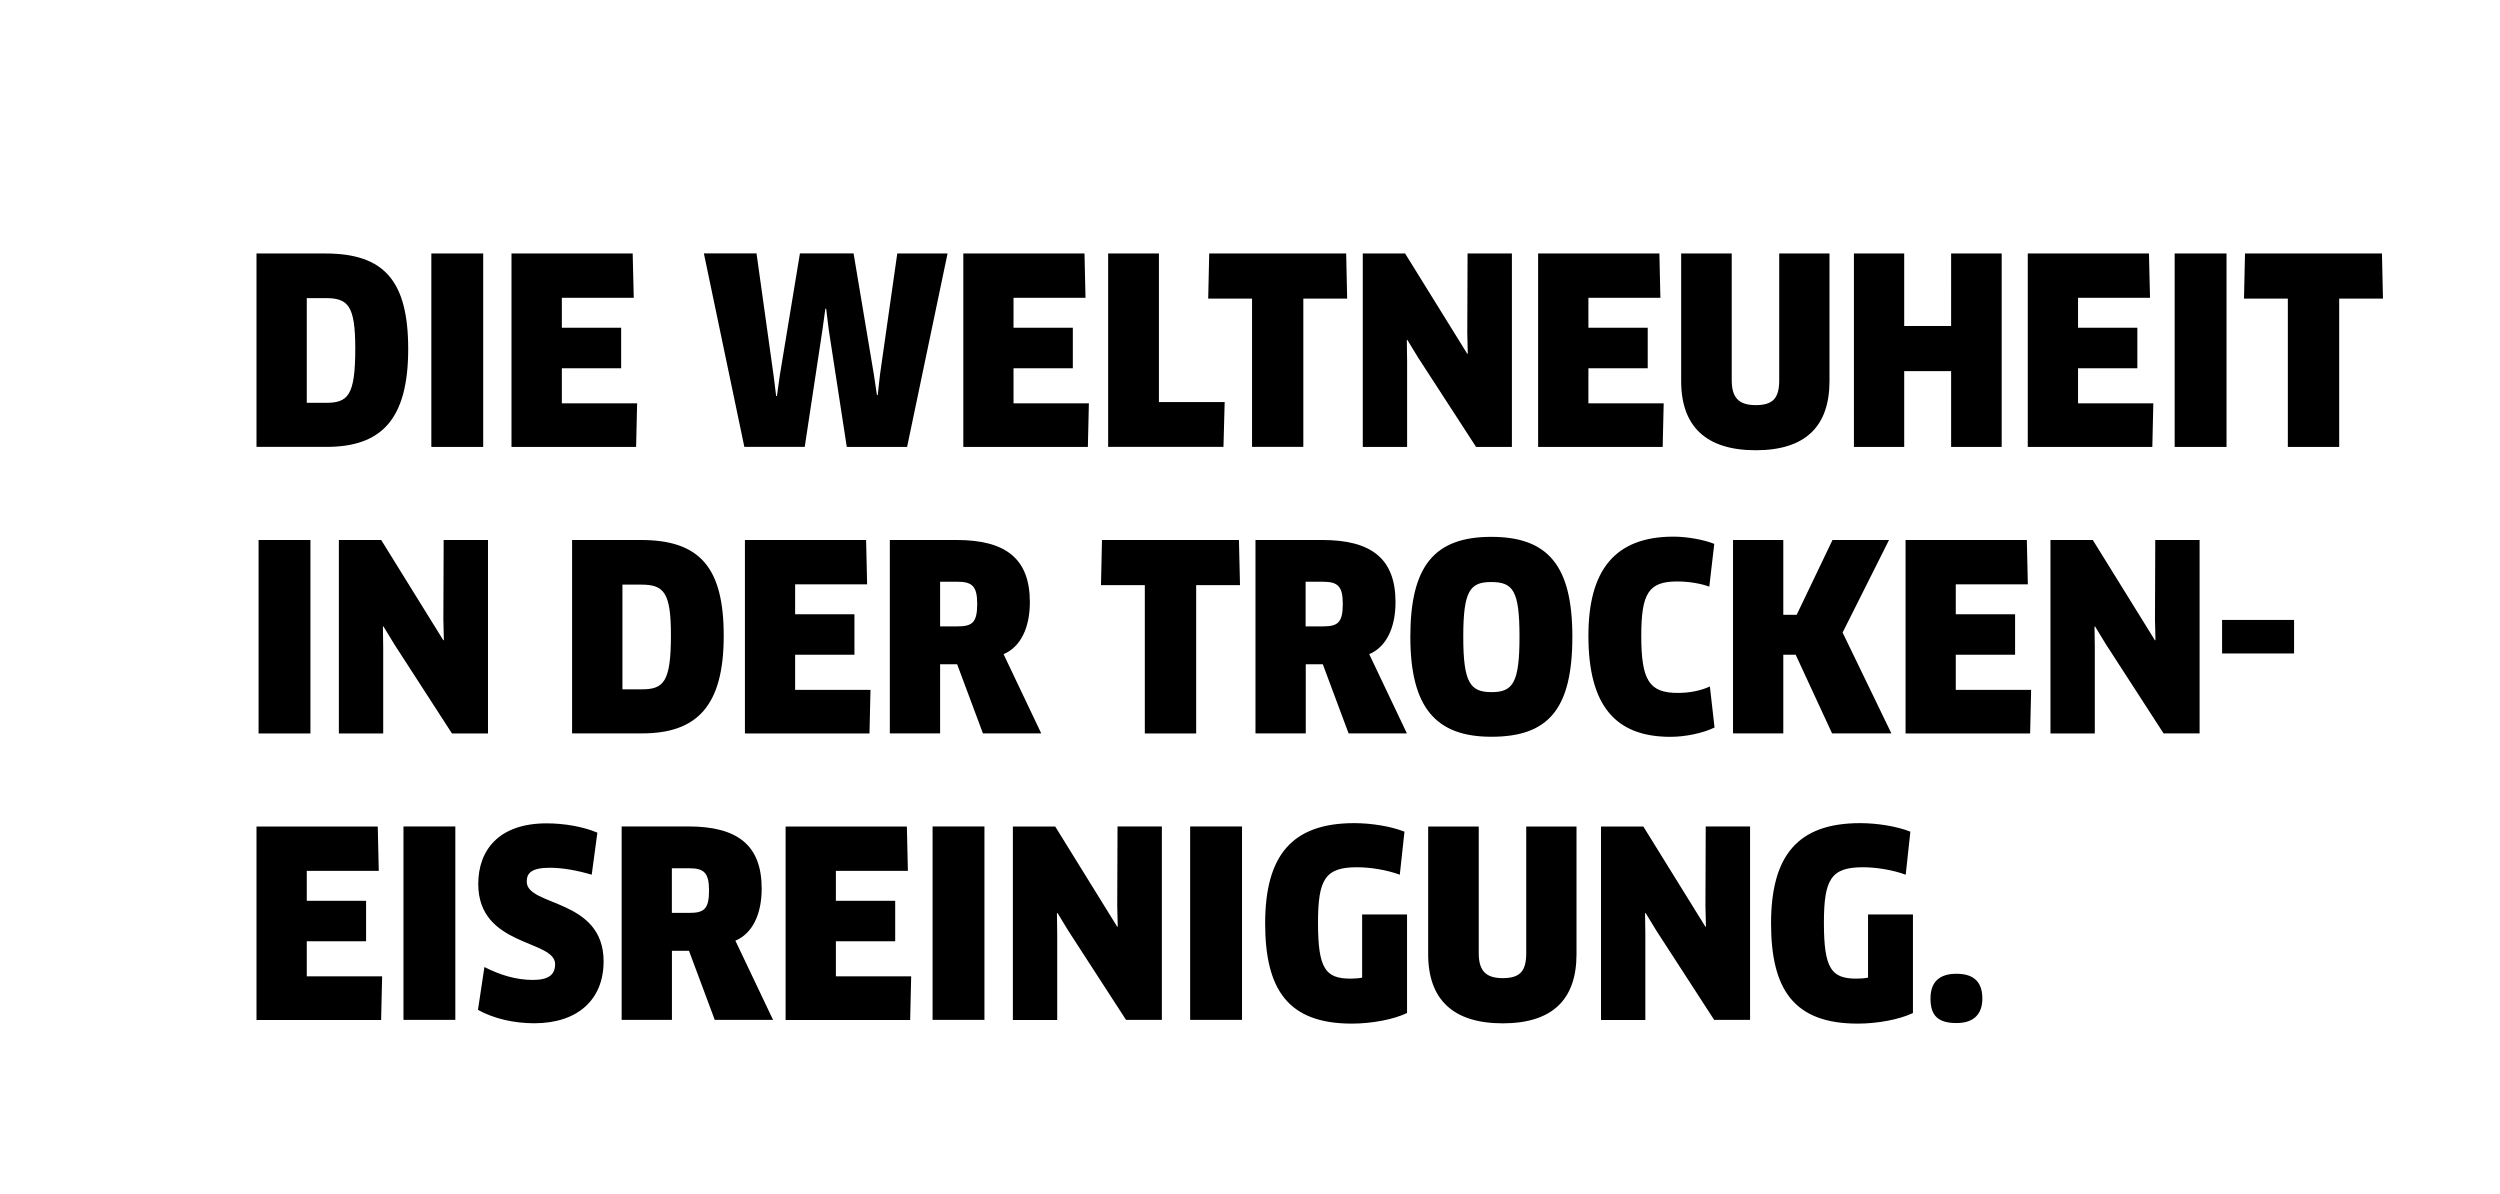 <?xml version="1.0" encoding="utf-8"?>
<!-- Generator: Adobe Illustrator 23.1.1, SVG Export Plug-In . SVG Version: 6.00 Build 0)  -->
<svg version="1.1" id="Ebene_1" xmlns="http://www.w3.org/2000/svg" xmlns:xlink="http://www.w3.org/1999/xlink" x="0px" y="0px"
	 viewBox="0 0 349.03 166.73" style="enable-background:new 0 0 349.03 166.73;" xml:space="preserve">
<style type="text/css">
	.st0{fill-rule:evenodd;clip-rule:evenodd;}
</style>
<path class="st0" d="M326.58,41.69v20.71h-7.17V41.69h-6.12l0.14-6.3h19.12l0.14,6.3H326.58z M303.61,35.39h7.24v27.01h-7.24V35.39z
	 M307.07,102.39h-5.01L294,89.93l-1.51-2.48l-0.07,0.04l0.04,2.92v11.99h-6.19V75.39h5.91l8.68,14.01l0.07-0.04l-0.07-2.88
	l0.04-11.09h6.19V102.39z M300.63,56.31l-0.14,6.09h-17.39V35.39h16.92l0.15,6.19h-10.05v4.18h8.28v5.65h-8.28v4.9H300.63z
	 M273.05,81.58v4.18h8.28v5.65h-8.28v4.9h10.52l-0.14,6.09h-17.39V75.39h16.93l0.14,6.19H273.05z M272.4,51.81h-6.55v10.59h-7.02
	V35.39h7.02v10.12h6.55V35.39h7.06v27.01h-7.06V51.81z M257.25,88.31l6.81,14.08h-8.28l-5.08-10.98h-1.73v10.98h-7.02V75.39h7.02
	v10.44h1.87l5-10.44h7.89L257.25,88.31z M245.12,62.86c-6.91,0-10.41-3.31-10.41-9.65V35.39h7.06v17.68c0,2.41,0.94,3.49,3.35,3.49
	c2.45,0,3.28-1.01,3.28-3.49V35.39h7.02v17.83C255.41,59.55,252.03,62.86,245.12,62.86z M238.64,81.9c-1.19-0.43-2.81-0.72-4.5-0.72
	c-4,0-5,1.69-5,7.6c0,6.23,1.12,7.96,5.11,7.96c1.66,0,3.21-0.32,4.47-0.9l0.65,5.73c-1.62,0.79-4.07,1.3-6.16,1.3
	c-7.71,0-11.45-4.39-11.45-14.12c0-9.07,3.64-13.83,11.88-13.83c1.91,0,4.25,0.43,5.69,1.01L238.64,81.9z M232.27,56.31l-0.14,6.09
	h-17.39V35.39h16.93l0.14,6.19h-10.05v4.18h8.28v5.65h-8.28v4.9H232.27z M208.21,102.86c-7.78,0-11.31-4.11-11.31-13.97
	c0-9.9,3.38-13.94,11.31-13.94c7.92,0,11.31,4.03,11.31,13.94C219.52,99.05,216.14,102.86,208.21,102.86z M208.18,81.26
	c-2.95,0-3.89,1.22-3.89,7.63c0,6.45,0.97,7.74,3.96,7.74c2.99,0,3.89-1.33,3.89-7.74C212.14,82.44,211.24,81.26,208.18,81.26z
	 M197.99,49.93l-1.51-2.48l-0.07,0.04l0.04,2.92v11.99h-6.19V35.39h5.91l8.68,14.01l0.07-0.04l-0.07-2.88l0.04-11.09h6.19v27.01h-5
	L197.99,49.93z M181.97,62.39h-7.17V41.69h-6.12l0.14-6.3h19.12l0.14,6.3h-6.12V62.39z M170.81,62.39h-16.1V35.39h7.09v20.74h9.18
	L170.81,62.39z M173.12,81.69H167v20.71h-7.17V81.69h-6.12l0.14-6.3h19.12L173.12,81.69z M152.02,56.31l-0.14,6.09h-17.39V35.39
	h16.92l0.14,6.19h-10.05v4.18h8.28v5.65h-8.28v4.9H152.02z M143.78,84.06c0,3.6-1.3,6.27-3.67,7.27l5.26,11.06h-8.14l-3.6-9.65
	h-2.38v9.65h-7.02V75.39h9.33C140.39,75.39,143.78,77.98,143.78,84.06z M133.7,81.22h-2.45v6.23h2.41c2.05,0,2.77-0.5,2.77-3.13
	C136.43,81.87,135.75,81.22,133.7,81.22z M118.22,62.39l-2.52-16.38l-0.36-2.92h-0.11l-0.4,2.92l-2.48,16.38h-8.43l-5.65-27.01h7.35
	l2.38,17.03l0.36,2.88h0.11l0.4-2.88l2.81-17.03h7.49L122,52.28l0.43,2.88h0.11l0.32-2.88l2.41-16.89h7.02l-5.65,27.01H118.22z
	 M89.63,102.39h-9.76V75.39h9.61c8.21,0,11.56,3.82,11.56,13.36C101.05,98.65,97.23,102.39,89.63,102.39z M89.52,81.62H86.9v14.62
	h2.63c3.1,0,4.14-0.94,4.14-7.56C93.67,82.7,92.69,81.62,89.52,81.62z M88.95,56.31l-0.14,6.09H71.41V35.39h16.92l0.15,6.19H78.44
	v4.18h8.28v5.65h-8.28v4.9H88.95z M55.04,89.93l-1.51-2.48l-0.07,0.04l0.04,2.92v11.99h-6.19V75.39h5.91l8.68,14.01l0.07-0.04
	l-0.07-2.88l0.04-11.09h6.19v27.01H63.1L55.04,89.93z M60.22,35.39h7.24v27.01h-7.24V35.39z M45.57,62.39h-9.76V35.39h9.62
	c8.21,0,11.56,3.82,11.56,13.36C56.98,58.65,53.17,62.39,45.57,62.39z M45.46,41.62h-2.63v14.62h2.63c3.1,0,4.14-0.94,4.14-7.56
	C49.6,42.7,48.63,41.62,45.46,41.62z M43.34,75.39v27.01H36.1V75.39H43.34z M52.88,121.58H42.83v4.18h8.28v5.65h-8.28v4.9h10.52
	l-0.14,6.09H35.81v-27.01h16.93L52.88,121.58z M63.57,142.39h-7.24v-27.01h7.24V142.39z M74.4,136.81c2.23,0,3.1-0.76,3.1-2.2
	c0-3.46-10.73-2.38-10.73-11.2c0-4.72,2.88-8.46,9.54-8.46c2.49,0,5.15,0.47,7.09,1.3l-0.79,5.87c-2.05-0.61-4.1-0.97-5.83-0.97
	c-2.66,0-3.24,0.79-3.24,1.94c0,3.49,10.73,2.31,10.73,11.13c0,5.33-3.6,8.64-9.69,8.64c-2.84,0-5.65-0.65-7.85-1.87l0.9-5.98
	C69.83,136.13,72.06,136.81,74.4,136.81z M106.34,124.06c0,3.6-1.3,6.27-3.67,7.27l5.26,11.06h-8.14l-3.6-9.65h-2.38v9.65h-7.02
	v-27.01h9.33C102.95,115.39,106.34,117.98,106.34,124.06z M93.81,127.45h2.41c2.05,0,2.77-0.5,2.77-3.13c0-2.45-0.69-3.1-2.74-3.1
	h-2.45V127.45z M121.53,96.31l-0.14,6.09h-17.39V75.39h16.92l0.14,6.19h-10.05v4.18h8.28v5.65h-8.28v4.9H121.53z M126.75,121.58
	H116.7v4.18h8.28v5.65h-8.28v4.9h10.51l-0.14,6.09h-17.39v-27.01h16.93L126.75,121.58z M137.44,142.39h-7.24v-27.01h7.24V142.39z
	 M155.98,129.39l0.07-0.04l-0.07-2.88l0.04-11.09h6.19v27.01h-5l-8.07-12.46l-1.51-2.48l-0.07,0.04l0.04,2.92v11.99h-6.19v-27.01
	h5.91L155.98,129.39z M173.4,142.39h-7.24v-27.01h7.24V142.39z M194.83,84.06c0,3.6-1.3,6.27-3.67,7.27l5.26,11.06h-8.14l-3.6-9.65
	h-2.38v9.65h-7.02V75.39h9.33C191.44,75.39,194.83,77.98,194.83,84.06z M182.29,87.45h2.41c2.05,0,2.77-0.5,2.77-3.13
	c0-2.45-0.68-3.1-2.74-3.1h-2.45V87.45z M189.06,114.92c2.38,0,5.08,0.43,7.02,1.19l-0.65,6.01c-1.76-0.65-4.03-1.04-5.98-1.04
	c-4.43,0-5.44,1.66-5.44,7.74c0,6.41,1.04,7.81,4.54,7.81c0.54,0,1.12-0.04,1.62-0.14v-8.82h6.27v13.76
	c-1.87,0.9-4.93,1.48-7.71,1.48c-8.93,0-12.1-4.79-12.1-14.01C176.64,119.46,180.35,114.92,189.06,114.92z M206.45,133.07
	c0,2.41,0.94,3.49,3.35,3.49c2.45,0,3.28-1.01,3.28-3.49v-17.68h7.02v17.83c0,6.34-3.39,9.65-10.3,9.65s-10.41-3.31-10.41-9.65
	v-17.83h7.06V133.07z M238.1,129.39l0.07-0.04l-0.07-2.88l0.04-11.09h6.19v27.01h-5.01l-8.07-12.46l-1.51-2.48l-0.07,0.04l0.04,2.92
	v11.99h-6.19v-27.01h5.91L238.1,129.39z M259.69,114.92c2.38,0,5.08,0.43,7.02,1.19l-0.65,6.01c-1.76-0.65-4.03-1.04-5.98-1.04
	c-4.43,0-5.44,1.66-5.44,7.74c0,6.41,1.04,7.81,4.54,7.81c0.54,0,1.12-0.04,1.62-0.14v-8.82h6.27v13.76
	c-1.87,0.9-4.93,1.48-7.71,1.48c-8.93,0-12.1-4.79-12.1-14.01C247.27,119.46,250.98,114.92,259.69,114.92z M273.16,135.95
	c2.52,0,3.6,1.26,3.6,3.46c0,2.05-1.08,3.42-3.6,3.42c-2.52,0-3.64-0.97-3.64-3.42C269.52,137.21,270.63,135.95,273.16,135.95z
	 M320.28,91.23h-10.05v-4.68h10.05V91.23z"/>
</svg>
